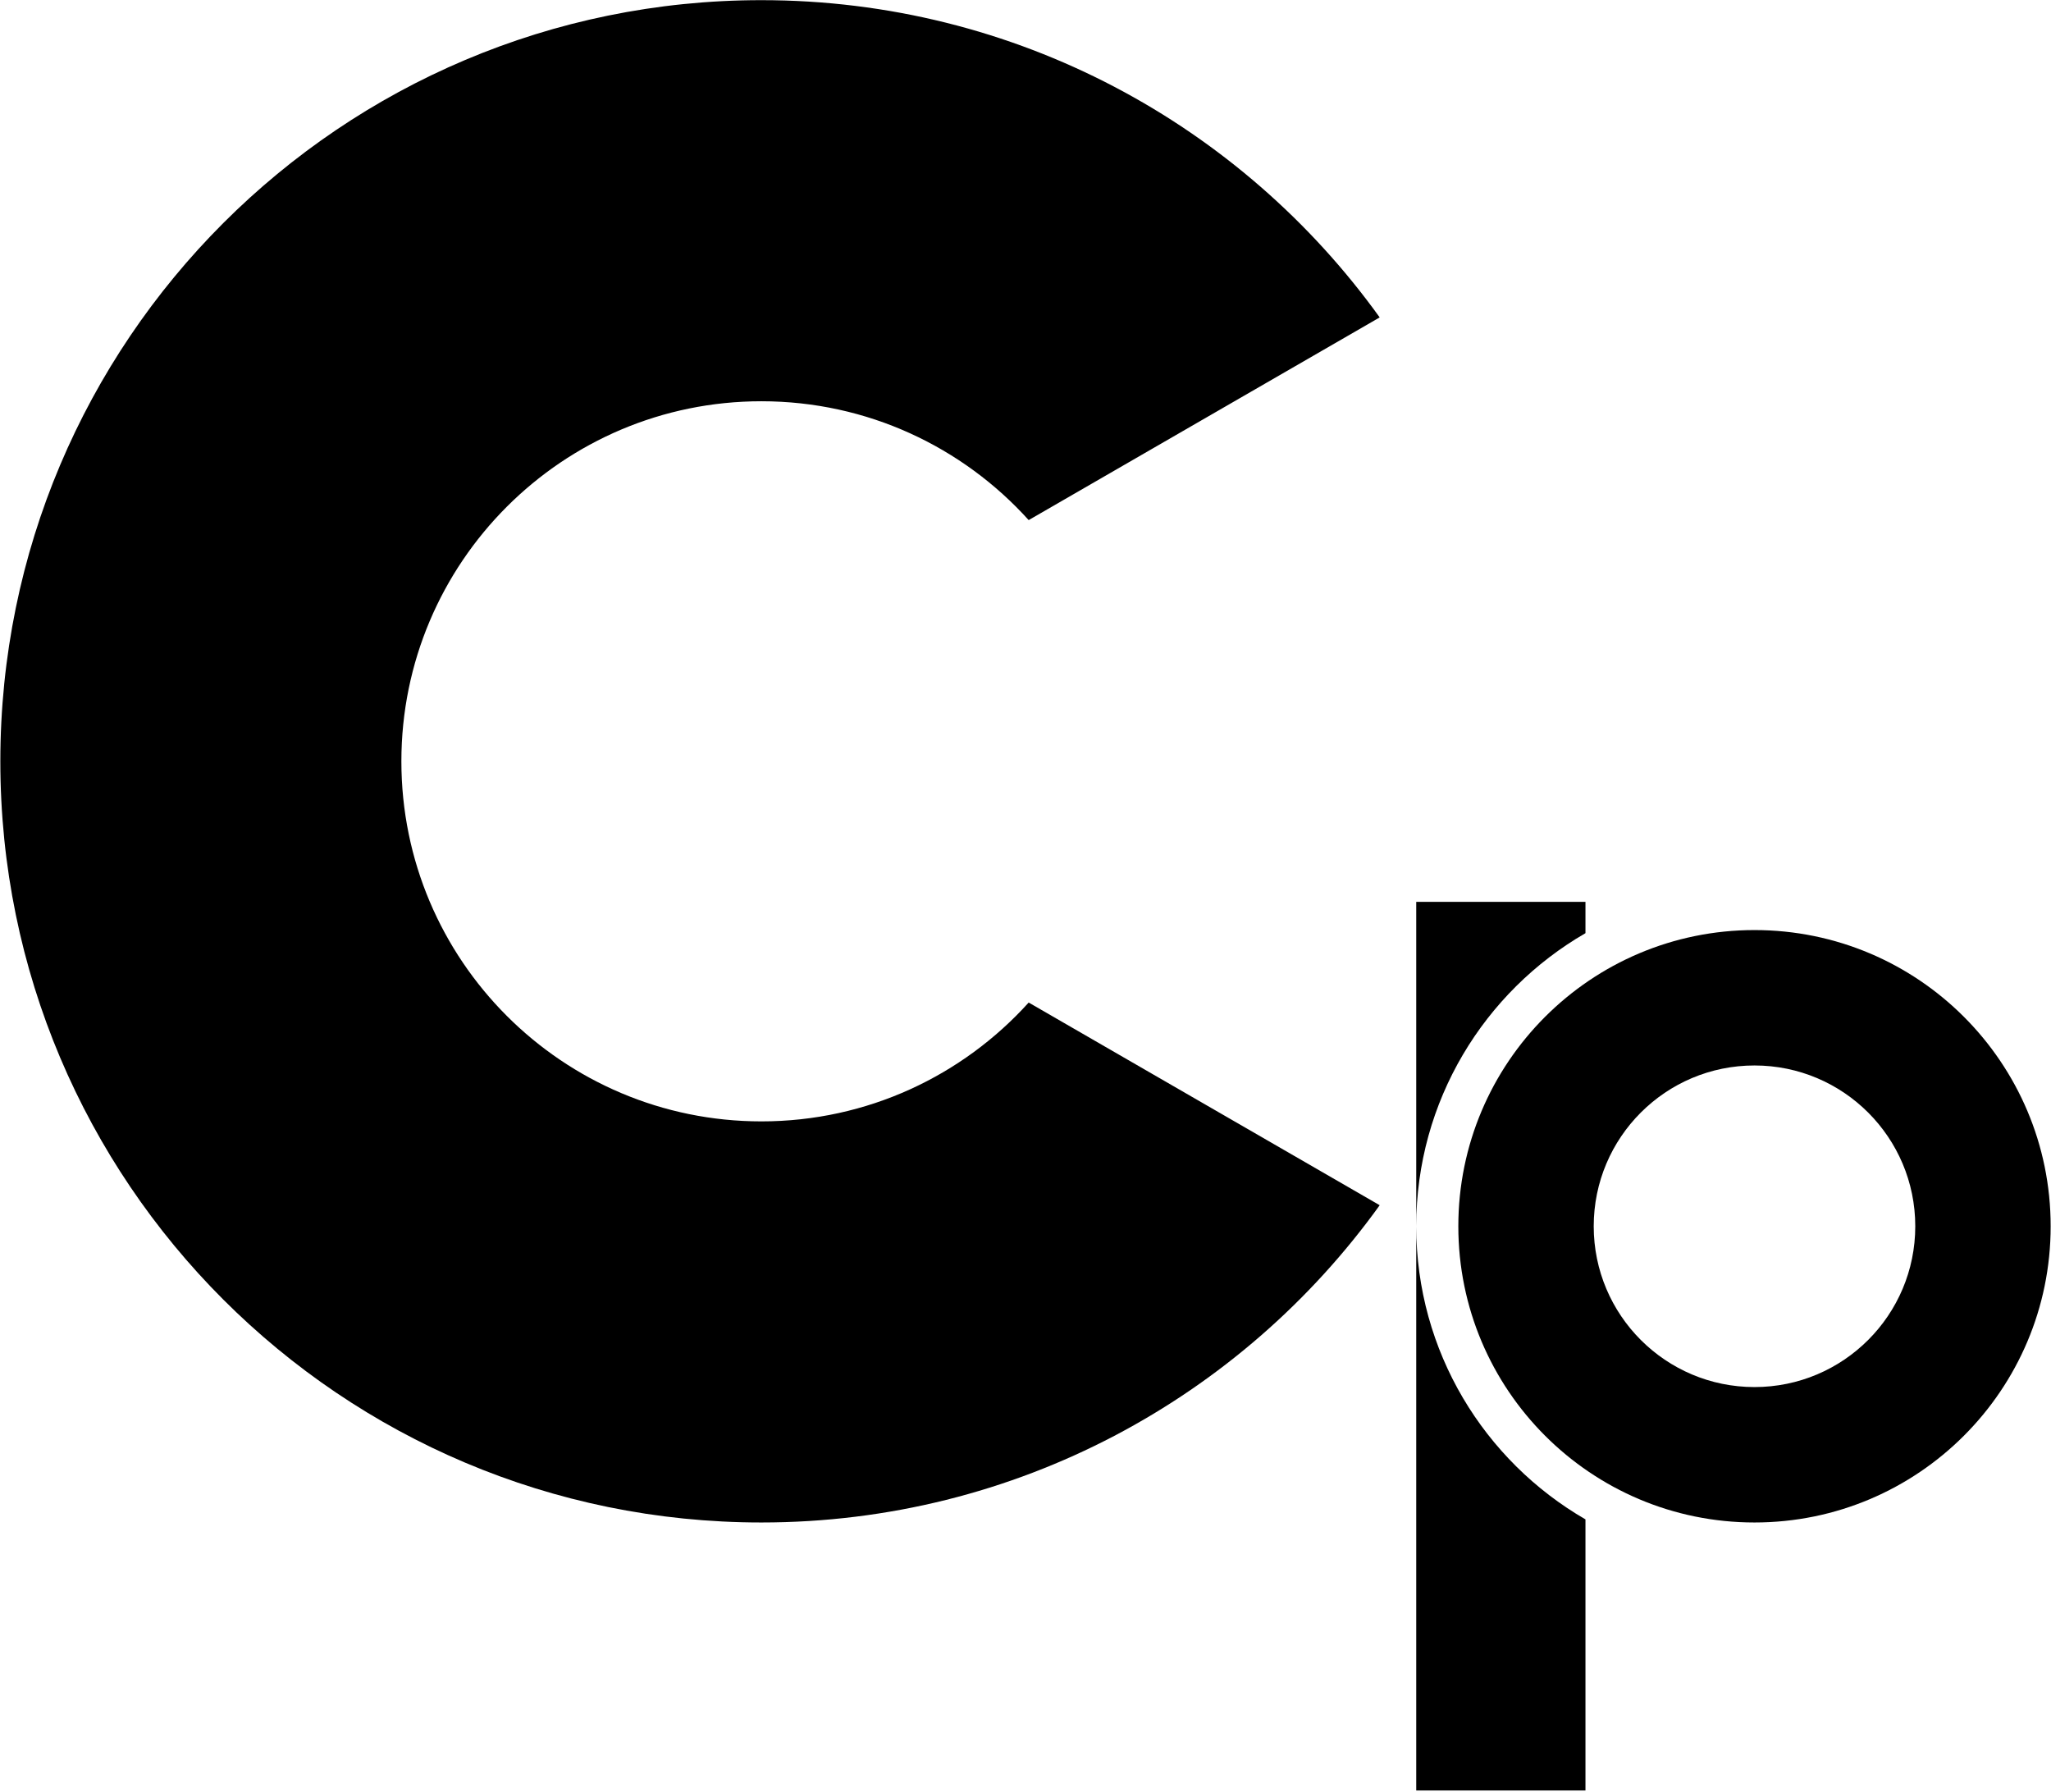 <svg width="680" height="594" viewBox="0 0 680 594" fill="none" xmlns="http://www.w3.org/2000/svg">
<path d="M525.654 298.969V309.342C492.113 328.728 469.544 364.983 469.544 406.509V298.969H525.654Z" fill="black"/>
<path d="M469.544 406.509C469.544 448.034 492.113 484.289 525.654 503.675V593.546H469.544V406.509Z" fill="black"/>
<path fill-rule="evenodd" clip-rule="evenodd" d="M679.887 406.509C679.887 460.739 635.924 504.701 581.694 504.701C527.464 504.701 483.502 460.739 483.502 406.509C483.502 352.279 527.464 308.316 581.694 308.316C635.924 308.316 679.887 352.279 679.887 406.509ZM634.999 406.509C634.999 435.948 611.133 459.813 581.694 459.813C552.255 459.813 528.39 435.948 528.39 406.509C528.39 377.07 552.255 353.204 581.694 353.204C611.133 353.204 634.999 377.07 634.999 406.509Z" fill="black"/>
<path d="M457.431 399.532C411.629 463.224 336.877 504.701 252.438 504.701C113.083 504.701 0.113 391.732 0.113 252.377C0.113 113.022 113.083 0.052 252.438 0.052C336.877 0.052 411.629 41.53 457.431 105.221L341.055 172.412C319.211 148.219 287.6 133.015 252.438 133.015C186.516 133.015 133.076 186.455 133.076 252.377C133.076 318.298 186.516 371.739 252.438 371.739C287.6 371.739 319.211 356.535 341.055 332.342L457.431 399.532Z" fill="black"/>
</svg>
